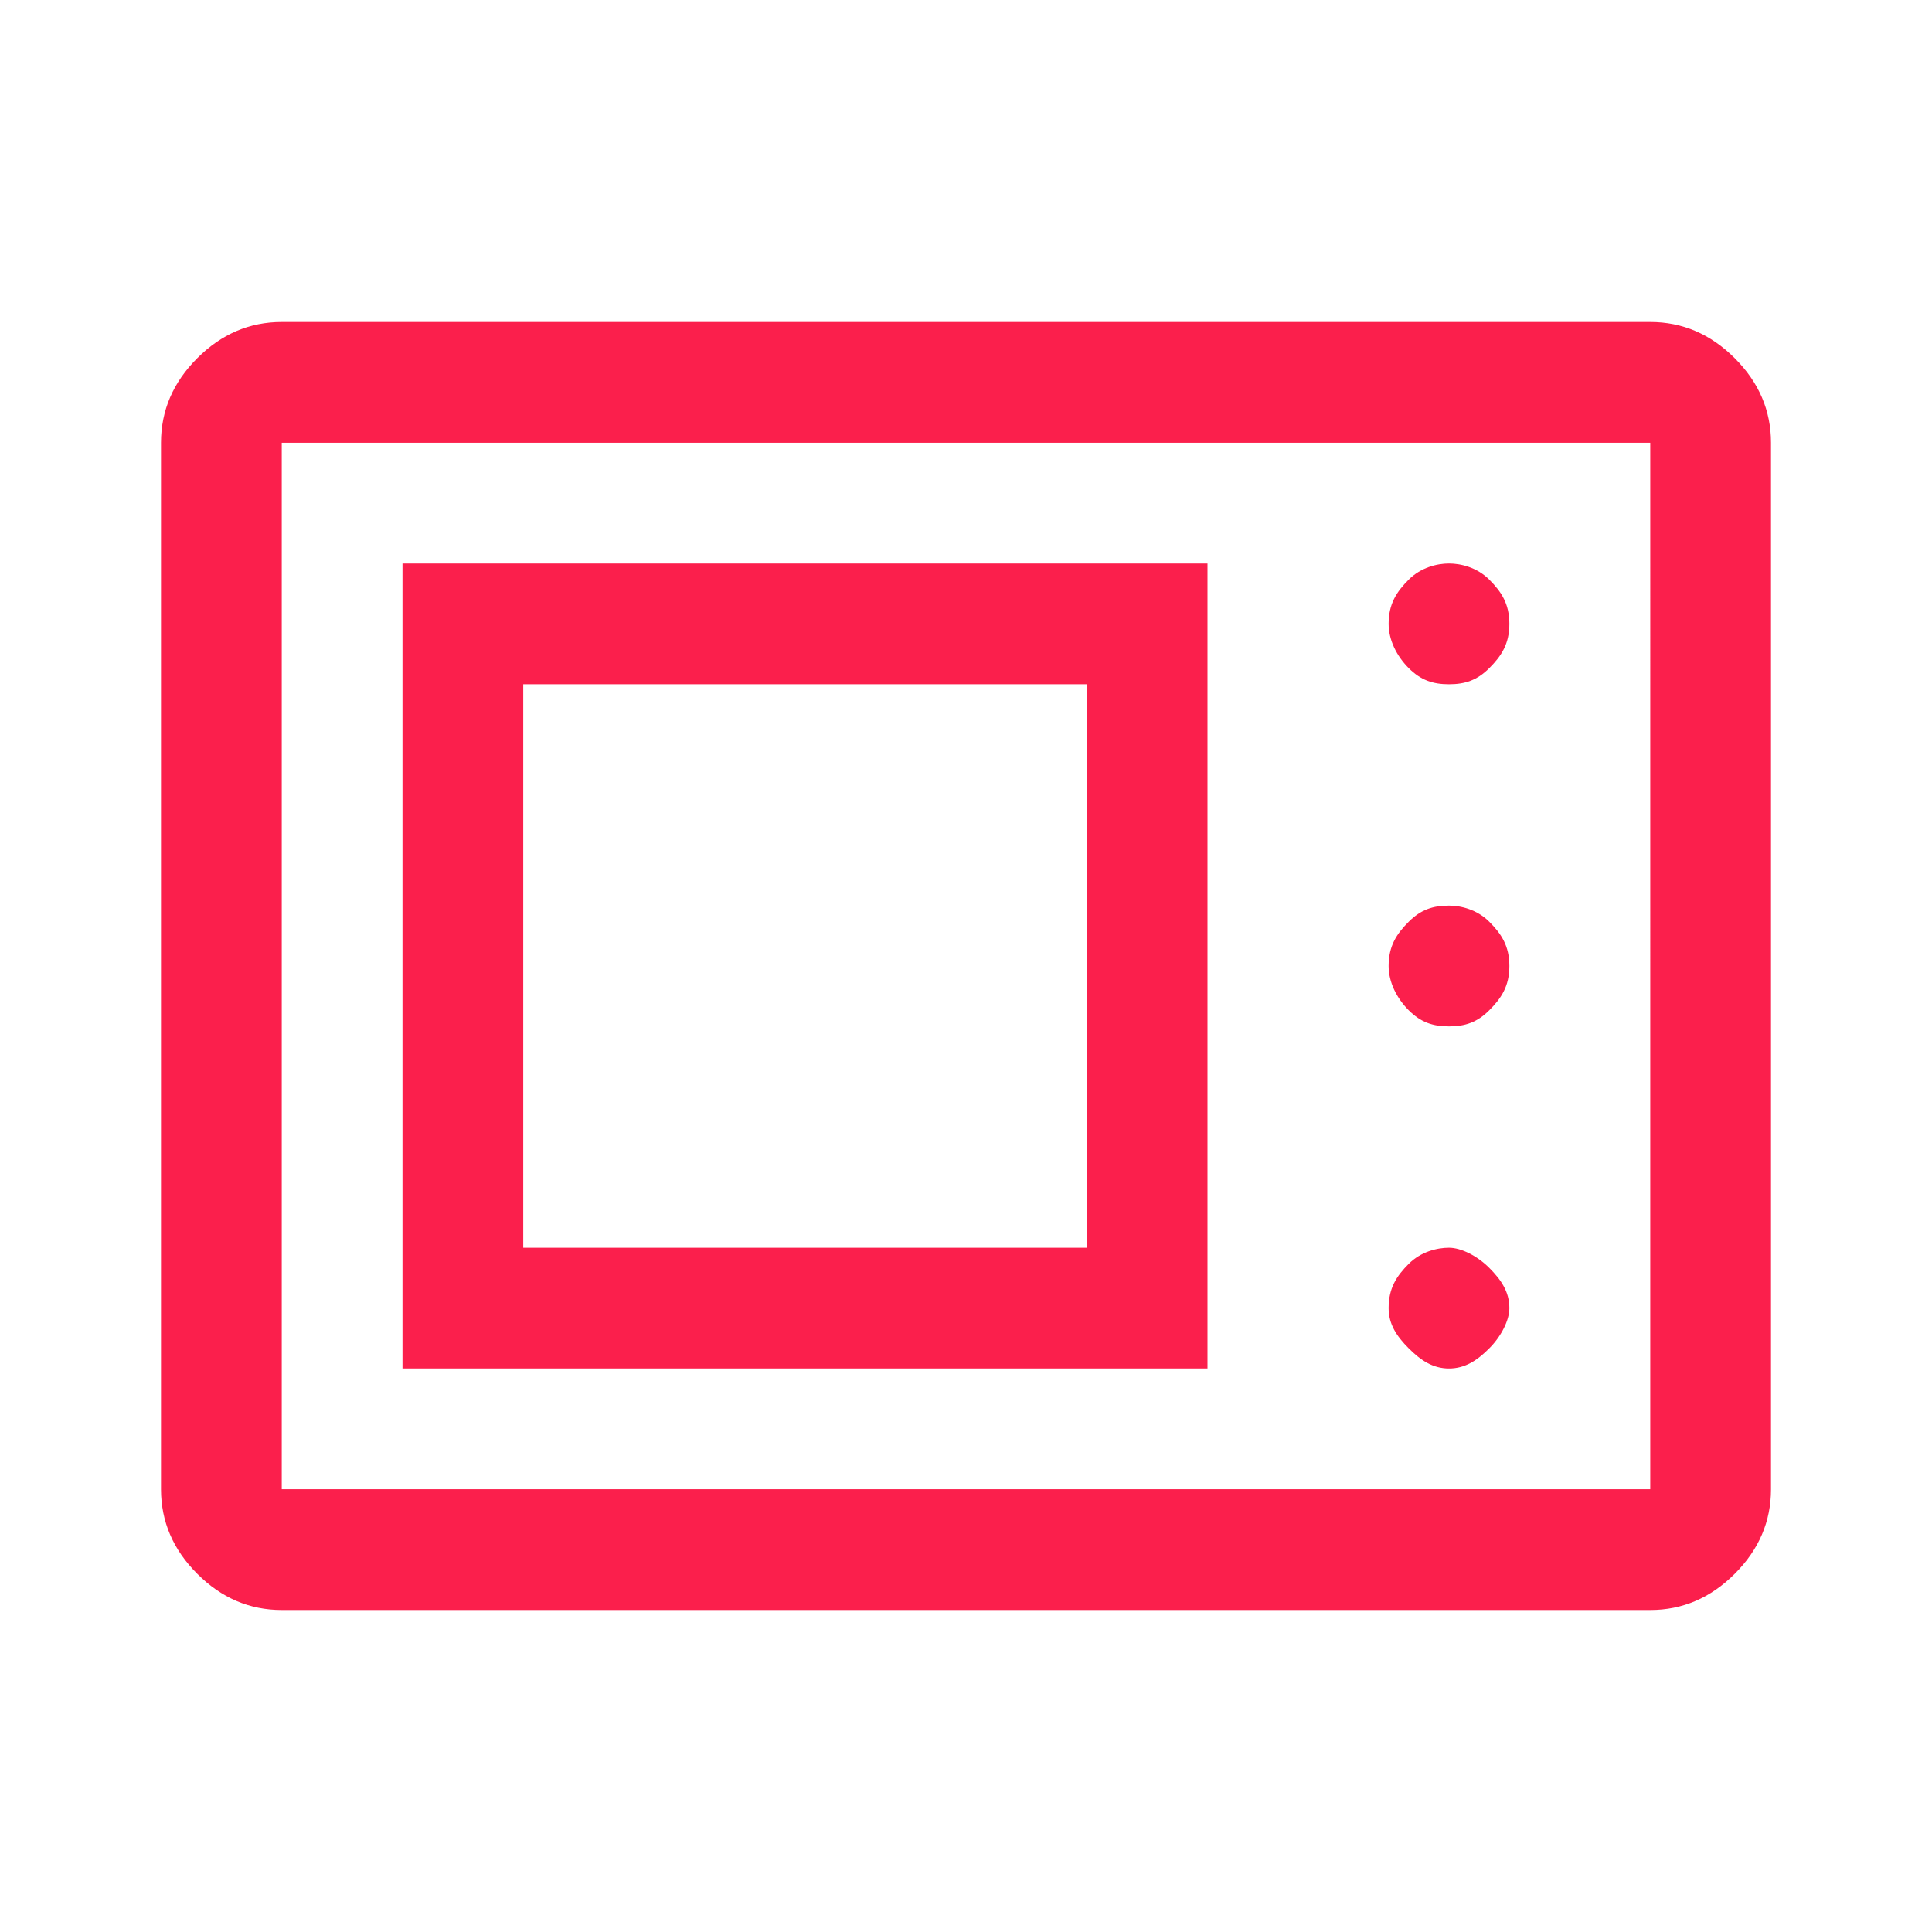 <?xml version="1.0" encoding="utf-8"?>
<!-- Generator: Adobe Illustrator 24.0.0, SVG Export Plug-In . SVG Version: 6.00 Build 0)  -->
<svg version="1.1" id="Layer_1" xmlns="http://www.w3.org/2000/svg" xmlns:xlink="http://www.w3.org/1999/xlink" x="0px" y="0px"
	 viewBox="0 0 48 48" style="enable-background:new 0 0 48 48;" xml:space="preserve">
<style type="text/css">
	.st0{fill:#FB1F4C;}
</style>
<path class="st0" d="M7,40c-0.8,0-1.5-0.3-2.1-0.9C4.3,38.5,4,37.8,4,37V11c0-0.8,0.3-1.5,0.9-2.1C5.5,8.3,6.2,8,7,8h34
	c0.8,0,1.5,0.3,2.1,0.9C43.7,9.5,44,10.2,44,11v26c0,0.8-0.3,1.5-0.9,2.1C42.5,39.7,41.8,40,41,40H7z M7,37h34V11H7V37z M10,34h20
	V14H10V34z M36,34c0.4,0,0.7-0.2,1-0.5c0.3-0.3,0.5-0.7,0.5-1c0-0.4-0.2-0.7-0.5-1c-0.3-0.3-0.7-0.5-1-0.5s-0.7,0.1-1,0.4
	c-0.3,0.3-0.5,0.6-0.5,1.1c0,0.4,0.2,0.7,0.5,1C35.3,33.8,35.6,34,36,34z M13,31V17h14v14H13z M36,25.5c0.4,0,0.7-0.1,1-0.4
	c0.3-0.3,0.5-0.6,0.5-1.1c0-0.5-0.2-0.8-0.5-1.1s-0.7-0.4-1-0.4c-0.4,0-0.7,0.1-1,0.4c-0.3,0.3-0.5,0.6-0.5,1.1
	c0,0.4,0.2,0.8,0.5,1.1C35.3,25.4,35.6,25.5,36,25.5z M36,17c0.4,0,0.7-0.1,1-0.4c0.3-0.3,0.5-0.6,0.5-1.1c0-0.5-0.2-0.8-0.5-1.1
	c-0.3-0.3-0.7-0.4-1-0.4s-0.7,0.1-1,0.4c-0.3,0.3-0.5,0.6-0.5,1.1c0,0.4,0.2,0.8,0.5,1.1C35.3,16.9,35.6,17,36,17z M7,37V11V37z"/>
</svg>
